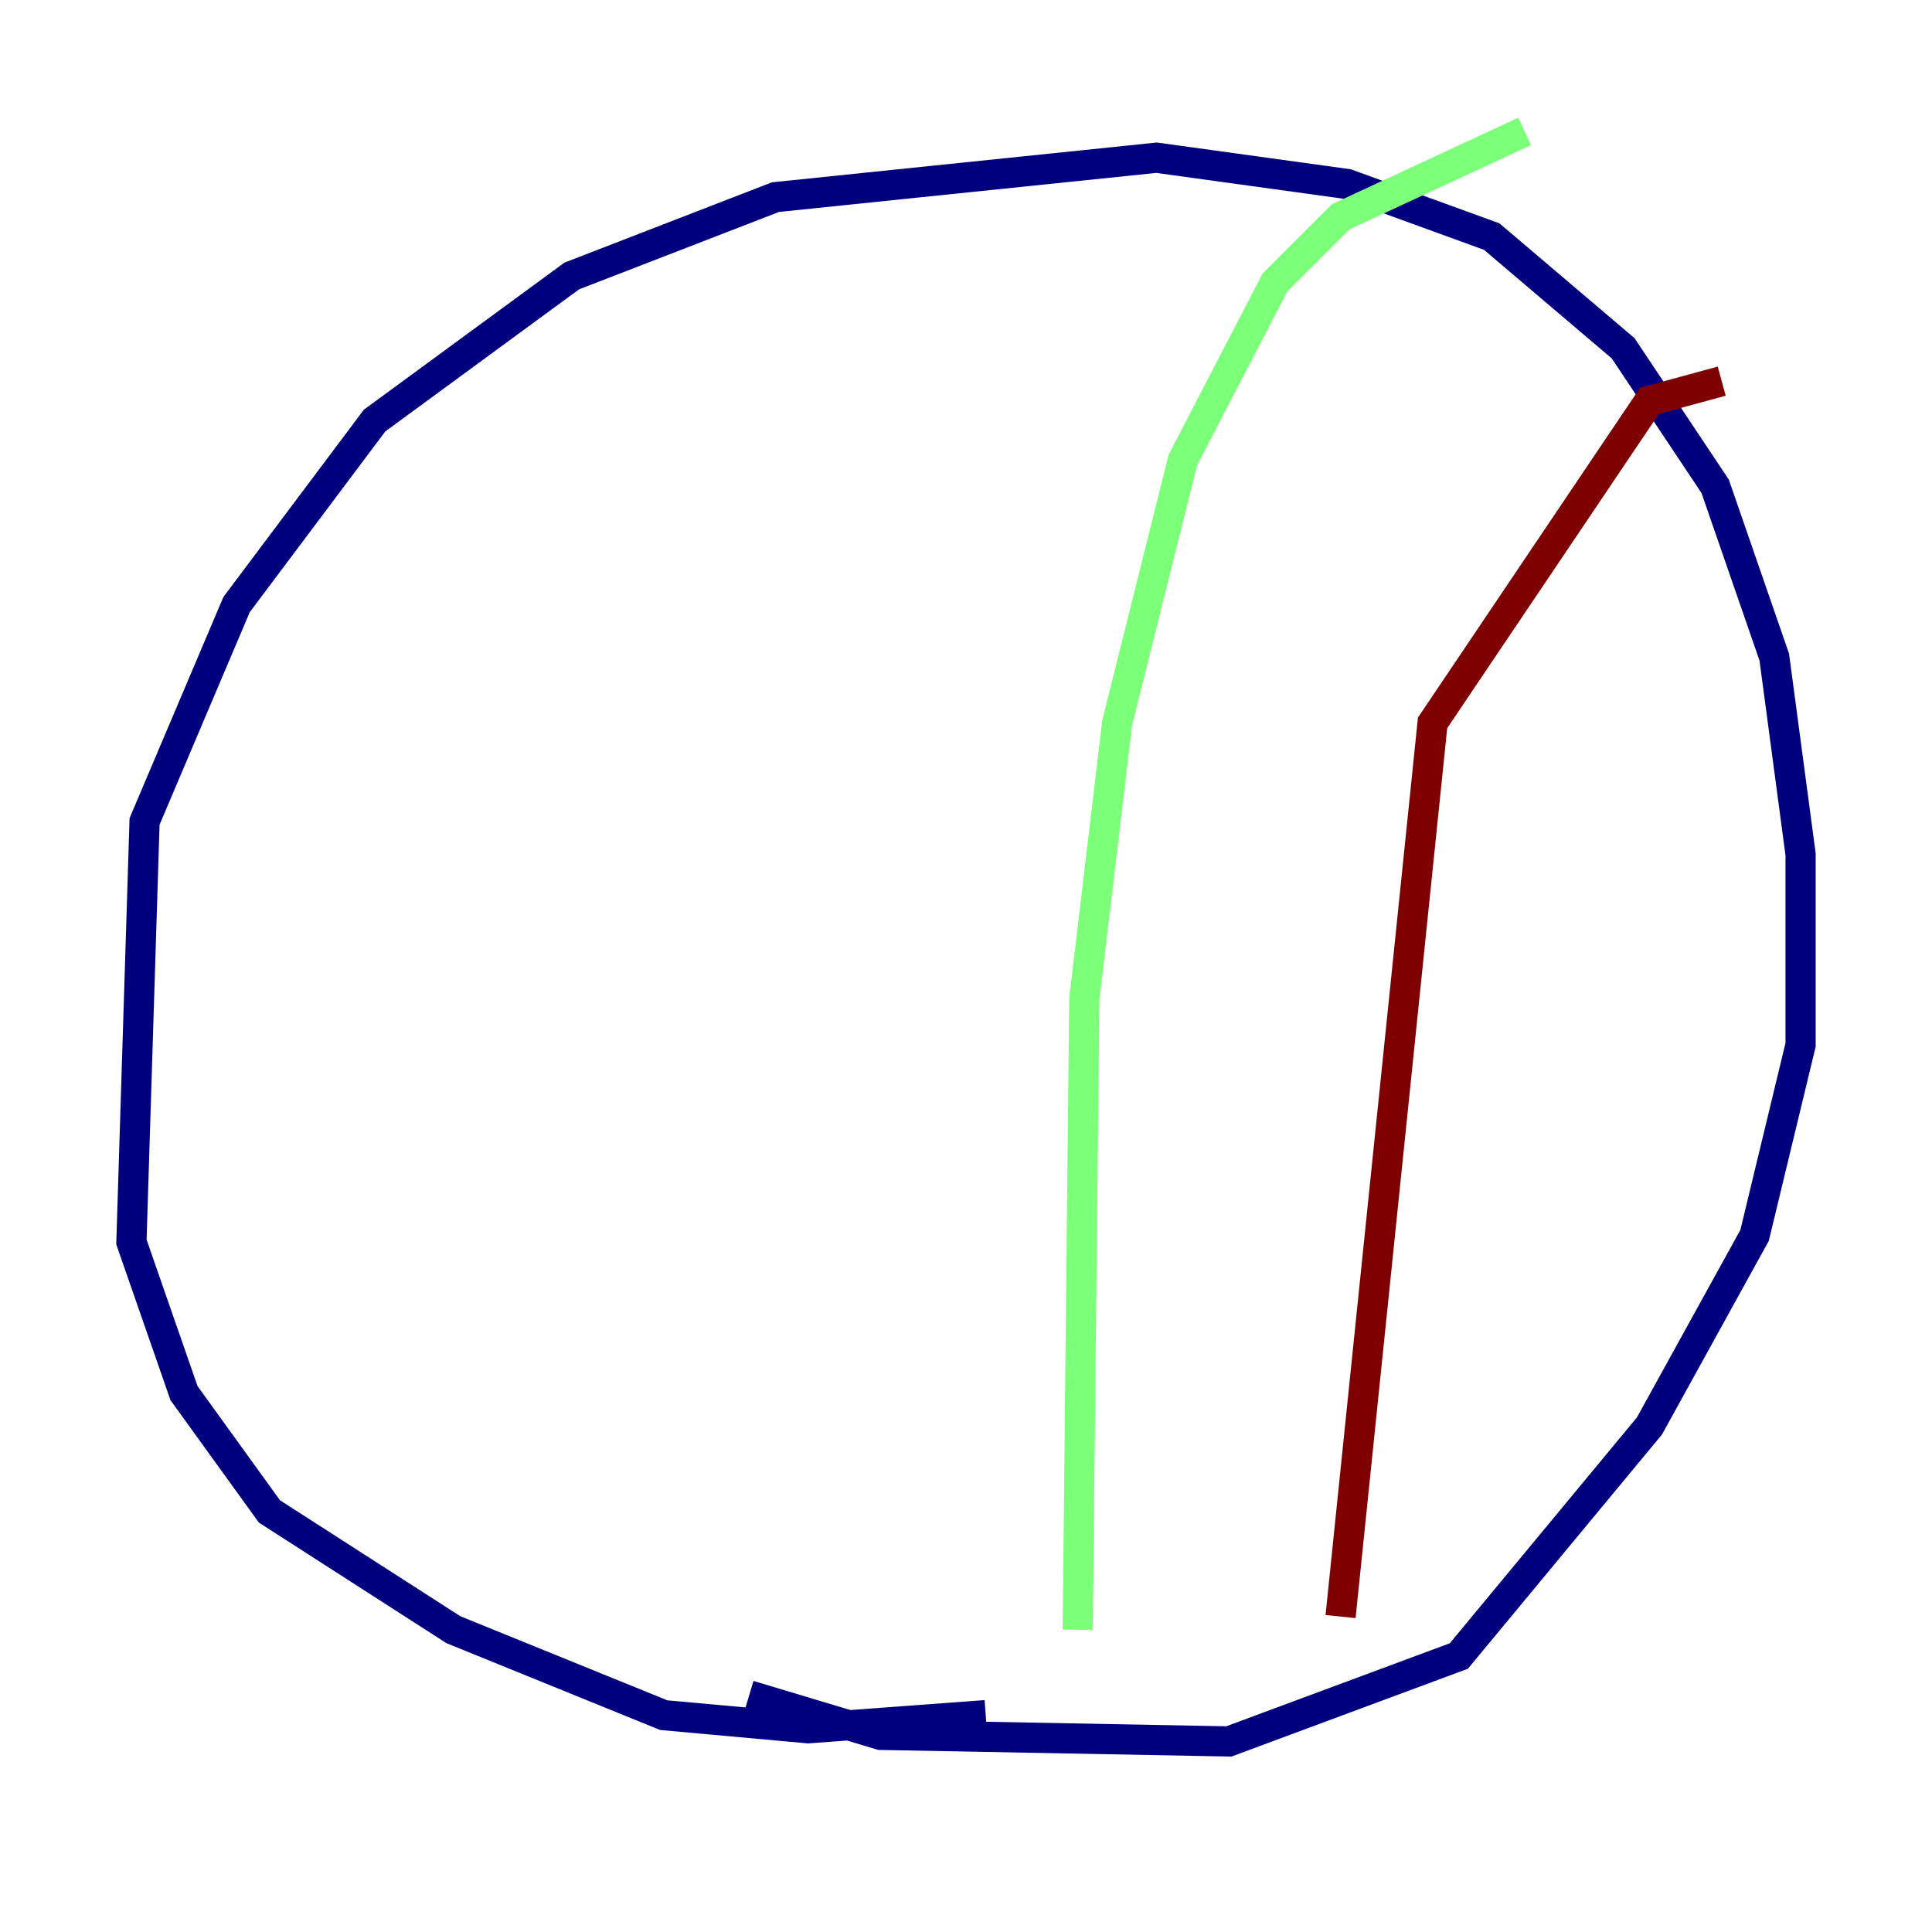 <?xml version="1.0" encoding="utf-8" ?>
<svg baseProfile="tiny" height="128" version="1.2" viewBox="0,0,128,128" width="128" xmlns="http://www.w3.org/2000/svg" xmlns:ev="http://www.w3.org/2001/xml-events" xmlns:xlink="http://www.w3.org/1999/xlink"><defs /><polyline fill="none" points="65.306,113.633 53.551,114.503 43.973,113.633 30.041,107.973 17.85,100.136 12.191,92.299 8.707,82.286 9.578,54.422 15.674,40.054 24.816,27.864 37.878,18.286 51.374,13.061 76.626,10.449 89.252,12.191 98.83,15.674 107.537,23.075 113.633,32.218 117.551,43.537 119.293,56.599 119.293,69.225 116.245,81.85 109.279,94.476 96.653,109.714 81.415,115.374 58.34,114.939 49.633,112.326" stroke="#00007f" stroke-width="2" /><polyline fill="none" points="101.007,8.707 88.816,14.367 84.463,18.721 78.367,30.476 74.014,47.891 71.837,66.177 71.401,107.973" stroke="#7cff79" stroke-width="2" /><polyline fill="none" points="114.068,25.252 109.279,26.558 94.912,47.891 88.816,107.102" stroke="#7f0000" stroke-width="2" /></svg>